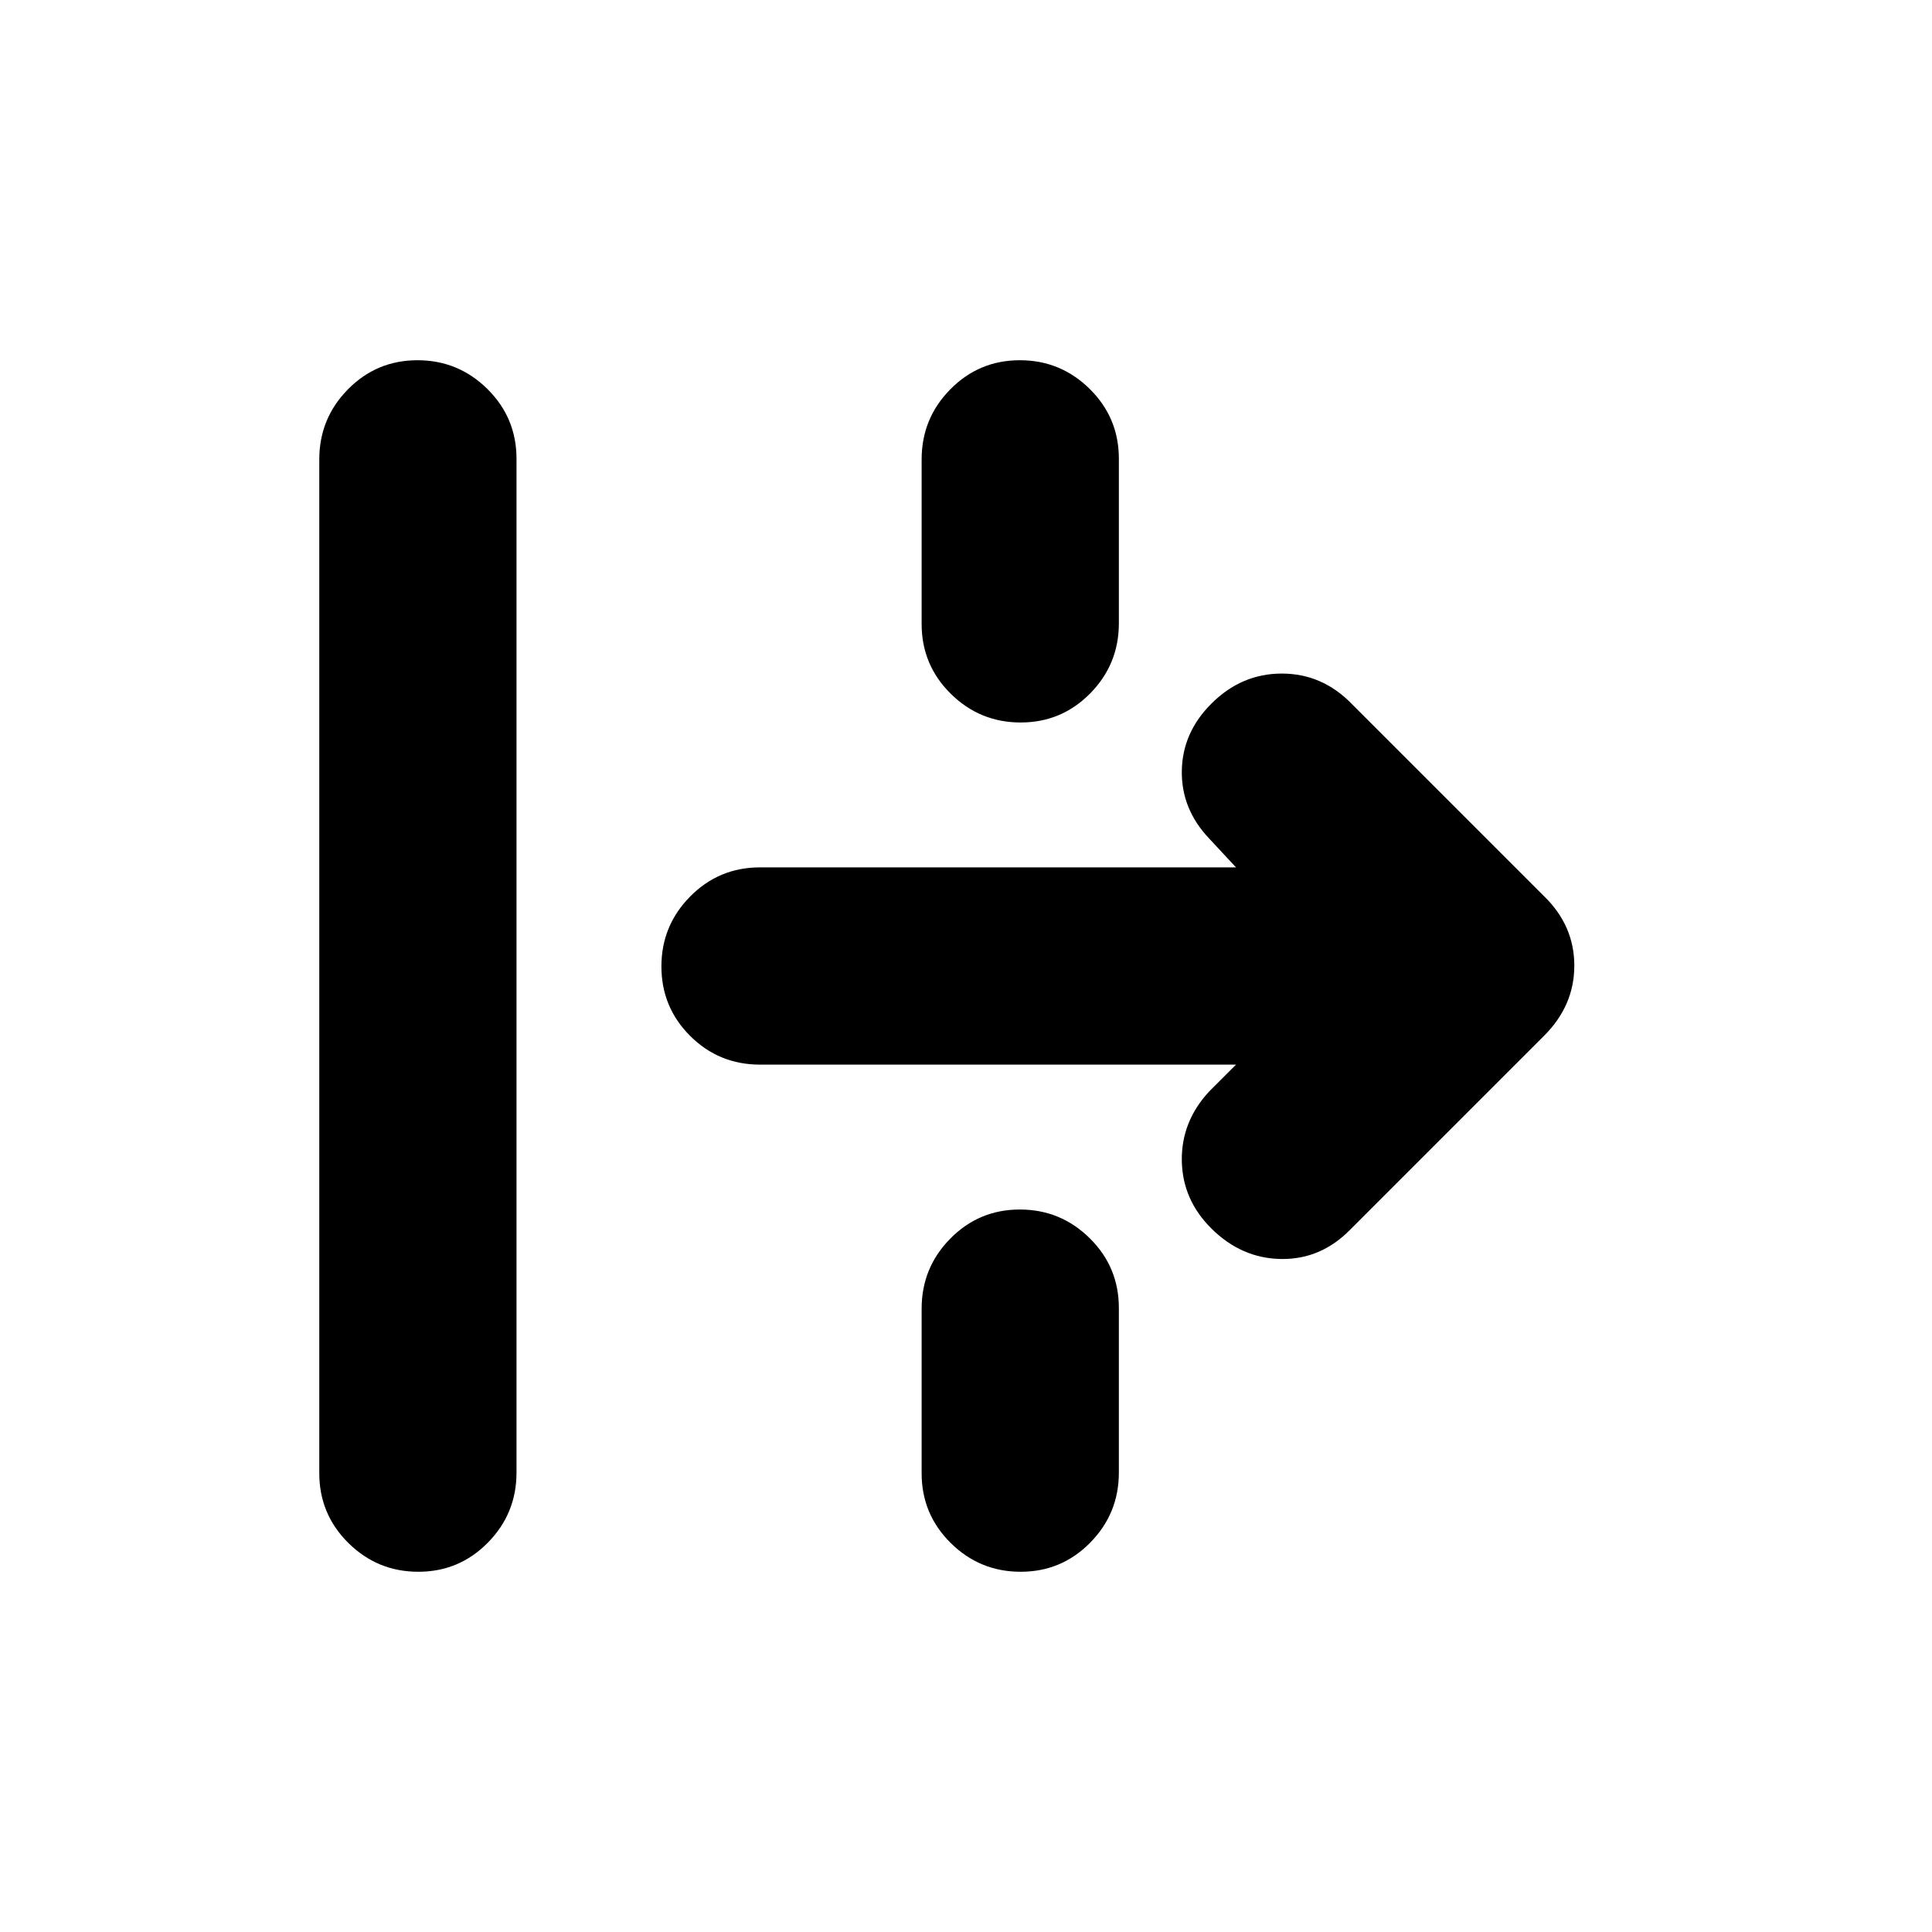<svg xmlns="http://www.w3.org/2000/svg" height="20" viewBox="0 -960 960 960" width="20"><path d="M207.862-178.999q-20.298 0-34.755-14.301-14.457-14.302-14.457-34.681v-503.727q0-20.379 14.247-34.836 14.246-14.457 34.544-14.457 20.297 0 34.754 14.301 14.457 14.302 14.457 34.681v503.727q0 20.379-14.246 34.836-14.247 14.457-34.544 14.457Zm299.305-422.002q-20.298 0-34.755-14.287-14.457-14.287-14.457-34.646v-81.795q0-20.358 14.247-34.815 14.246-14.457 34.544-14.457 20.297 0 34.754 14.288 14.457 14.287 14.457 34.645v81.795q0 20.359-14.246 34.816-14.247 14.456-34.544 14.456Zm163.834 251.915q-14.624 14.957-34.378 14.674-19.753-.282-34.71-15.168-14.392-14.32-14.674-33.696-.283-19.376 13.543-34.333l13.391-13.39H377.616q-20.372 0-34.668-14.247-14.296-14.246-14.296-34.543 0-20.298 14.296-34.755 14.296-14.457 34.668-14.457h236.557l-13.391-14.39q-13.826-14.594-13.543-33.58.282-18.986 14.674-33.378 14.957-14.957 34.993-14.957 20.037 0 34.66 14.957l95.74 95.74q14.956 14.593 14.956 34.427t-14.956 34.791l-96.305 96.305ZM507.167-178.999q-20.298 0-34.755-14.288-14.457-14.287-14.457-34.645v-81.795q0-20.359 14.247-34.816 14.246-14.456 34.544-14.456 20.297 0 34.754 14.287 14.457 14.287 14.457 34.646v81.795q0 20.358-14.246 34.815-14.247 14.457-34.544 14.457Z"/></svg>